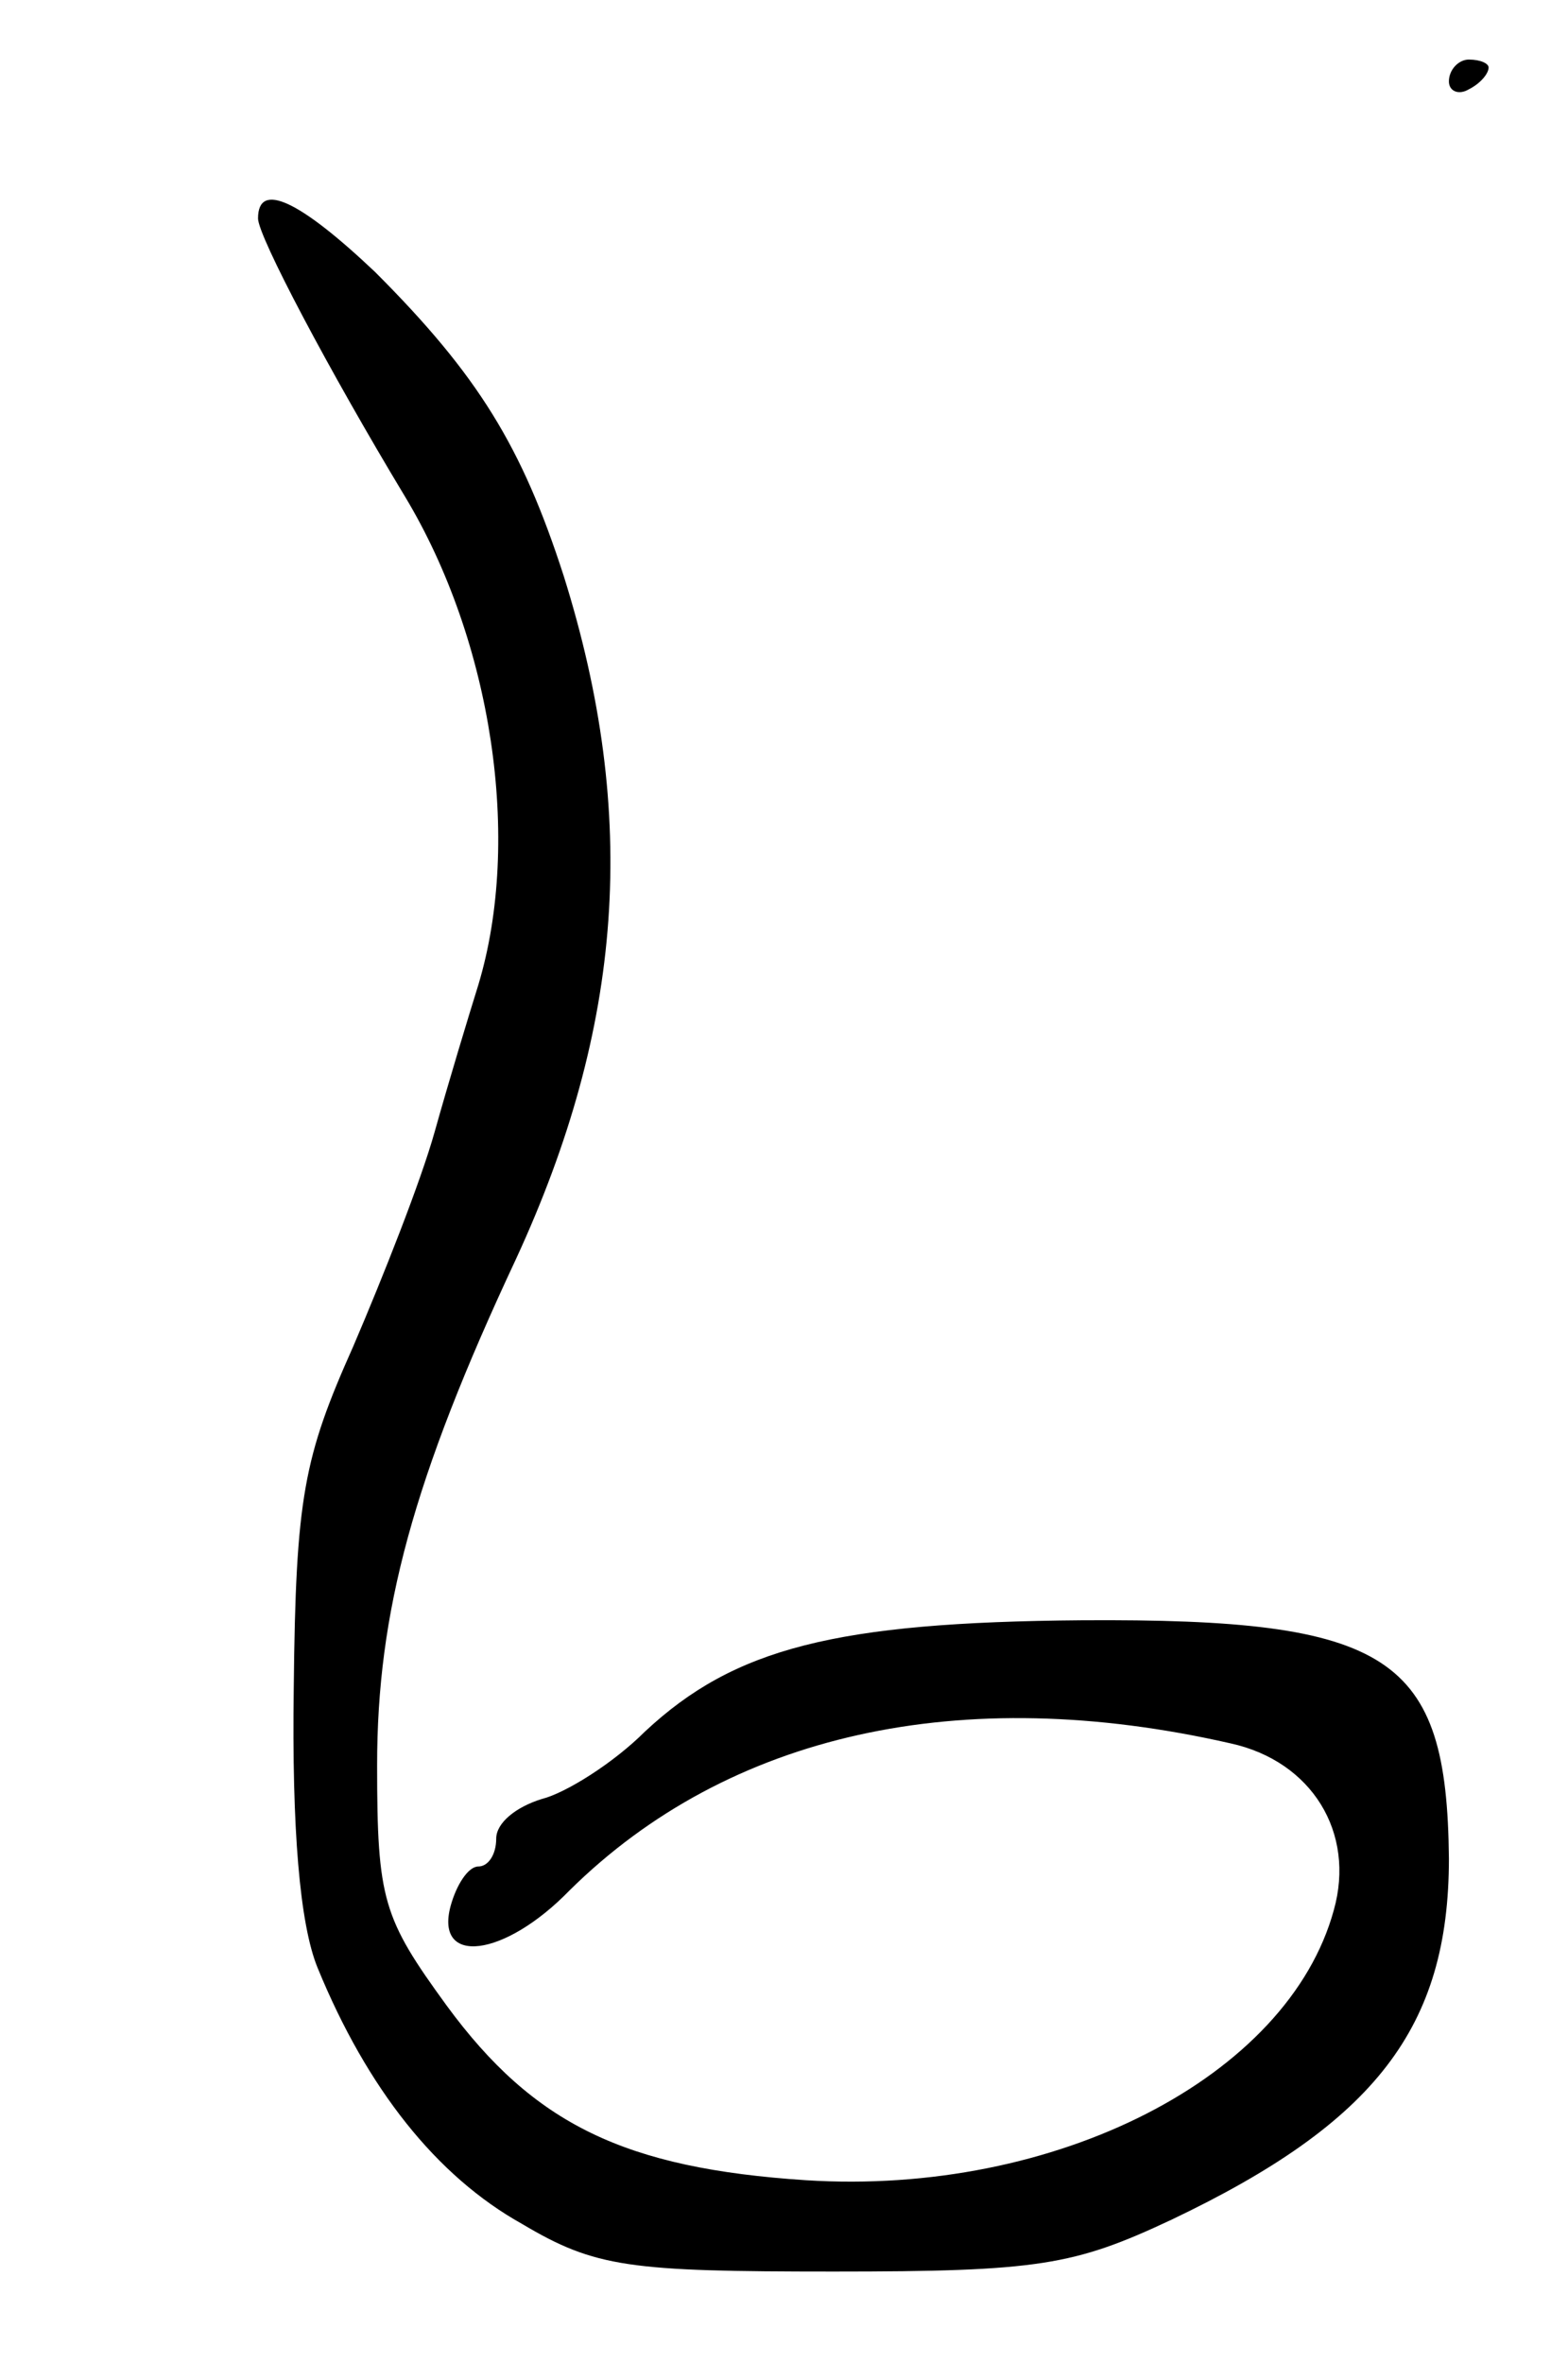 <svg version="1.0" xmlns="http://www.w3.org/2000/svg"
 width="79pt" height="119pt" viewBox="0 0 79 119"
 preserveAspectRatio="xMidYMid meet">
<g transform="translate(0,119) scale(0.1,-0.1)"
fill="#000000" stroke="none">
<path d="M730 1149 c0 -5 5 -7 10 -4 6 3 10 8 10 11 0 2 -4 4 -10 4 -5 0 -10
-5 -10 -11z"/>
<path d="M130 1080 c0 -9 36 -77 74 -140 44 -73 59 -173 37 -246 -5 -16 -15
-49 -22 -74 -7 -25 -26 -73 -41 -108 -25 -56 -29 -76 -30 -172 -1 -71 3 -119
12 -141 25 -61 60 -105 103 -129 37 -22 54 -24 157 -24 103 0 121 3 170 26
103 49 140 97 140 182 -1 102 -29 121 -185 120 -124 -1 -175 -14 -220 -56 -16
-16 -40 -31 -52 -34 -13 -4 -23 -12 -23 -20 0 -8 -4 -14 -9 -14 -5 0 -11 -9
-14 -20 -8 -30 27 -26 60 8 80 79 197 105 333 74 41 -9 63 -45 52 -84 -23 -84
-140 -144 -266 -136 -91 6 -137 28 -181 88 -32 44 -35 53 -35 121 0 77 18 144
70 255 54 117 62 223 24 344 -21 65 -43 101 -95 153 -38 36 -59 46 -59 27z"/>
</g>
</svg>
